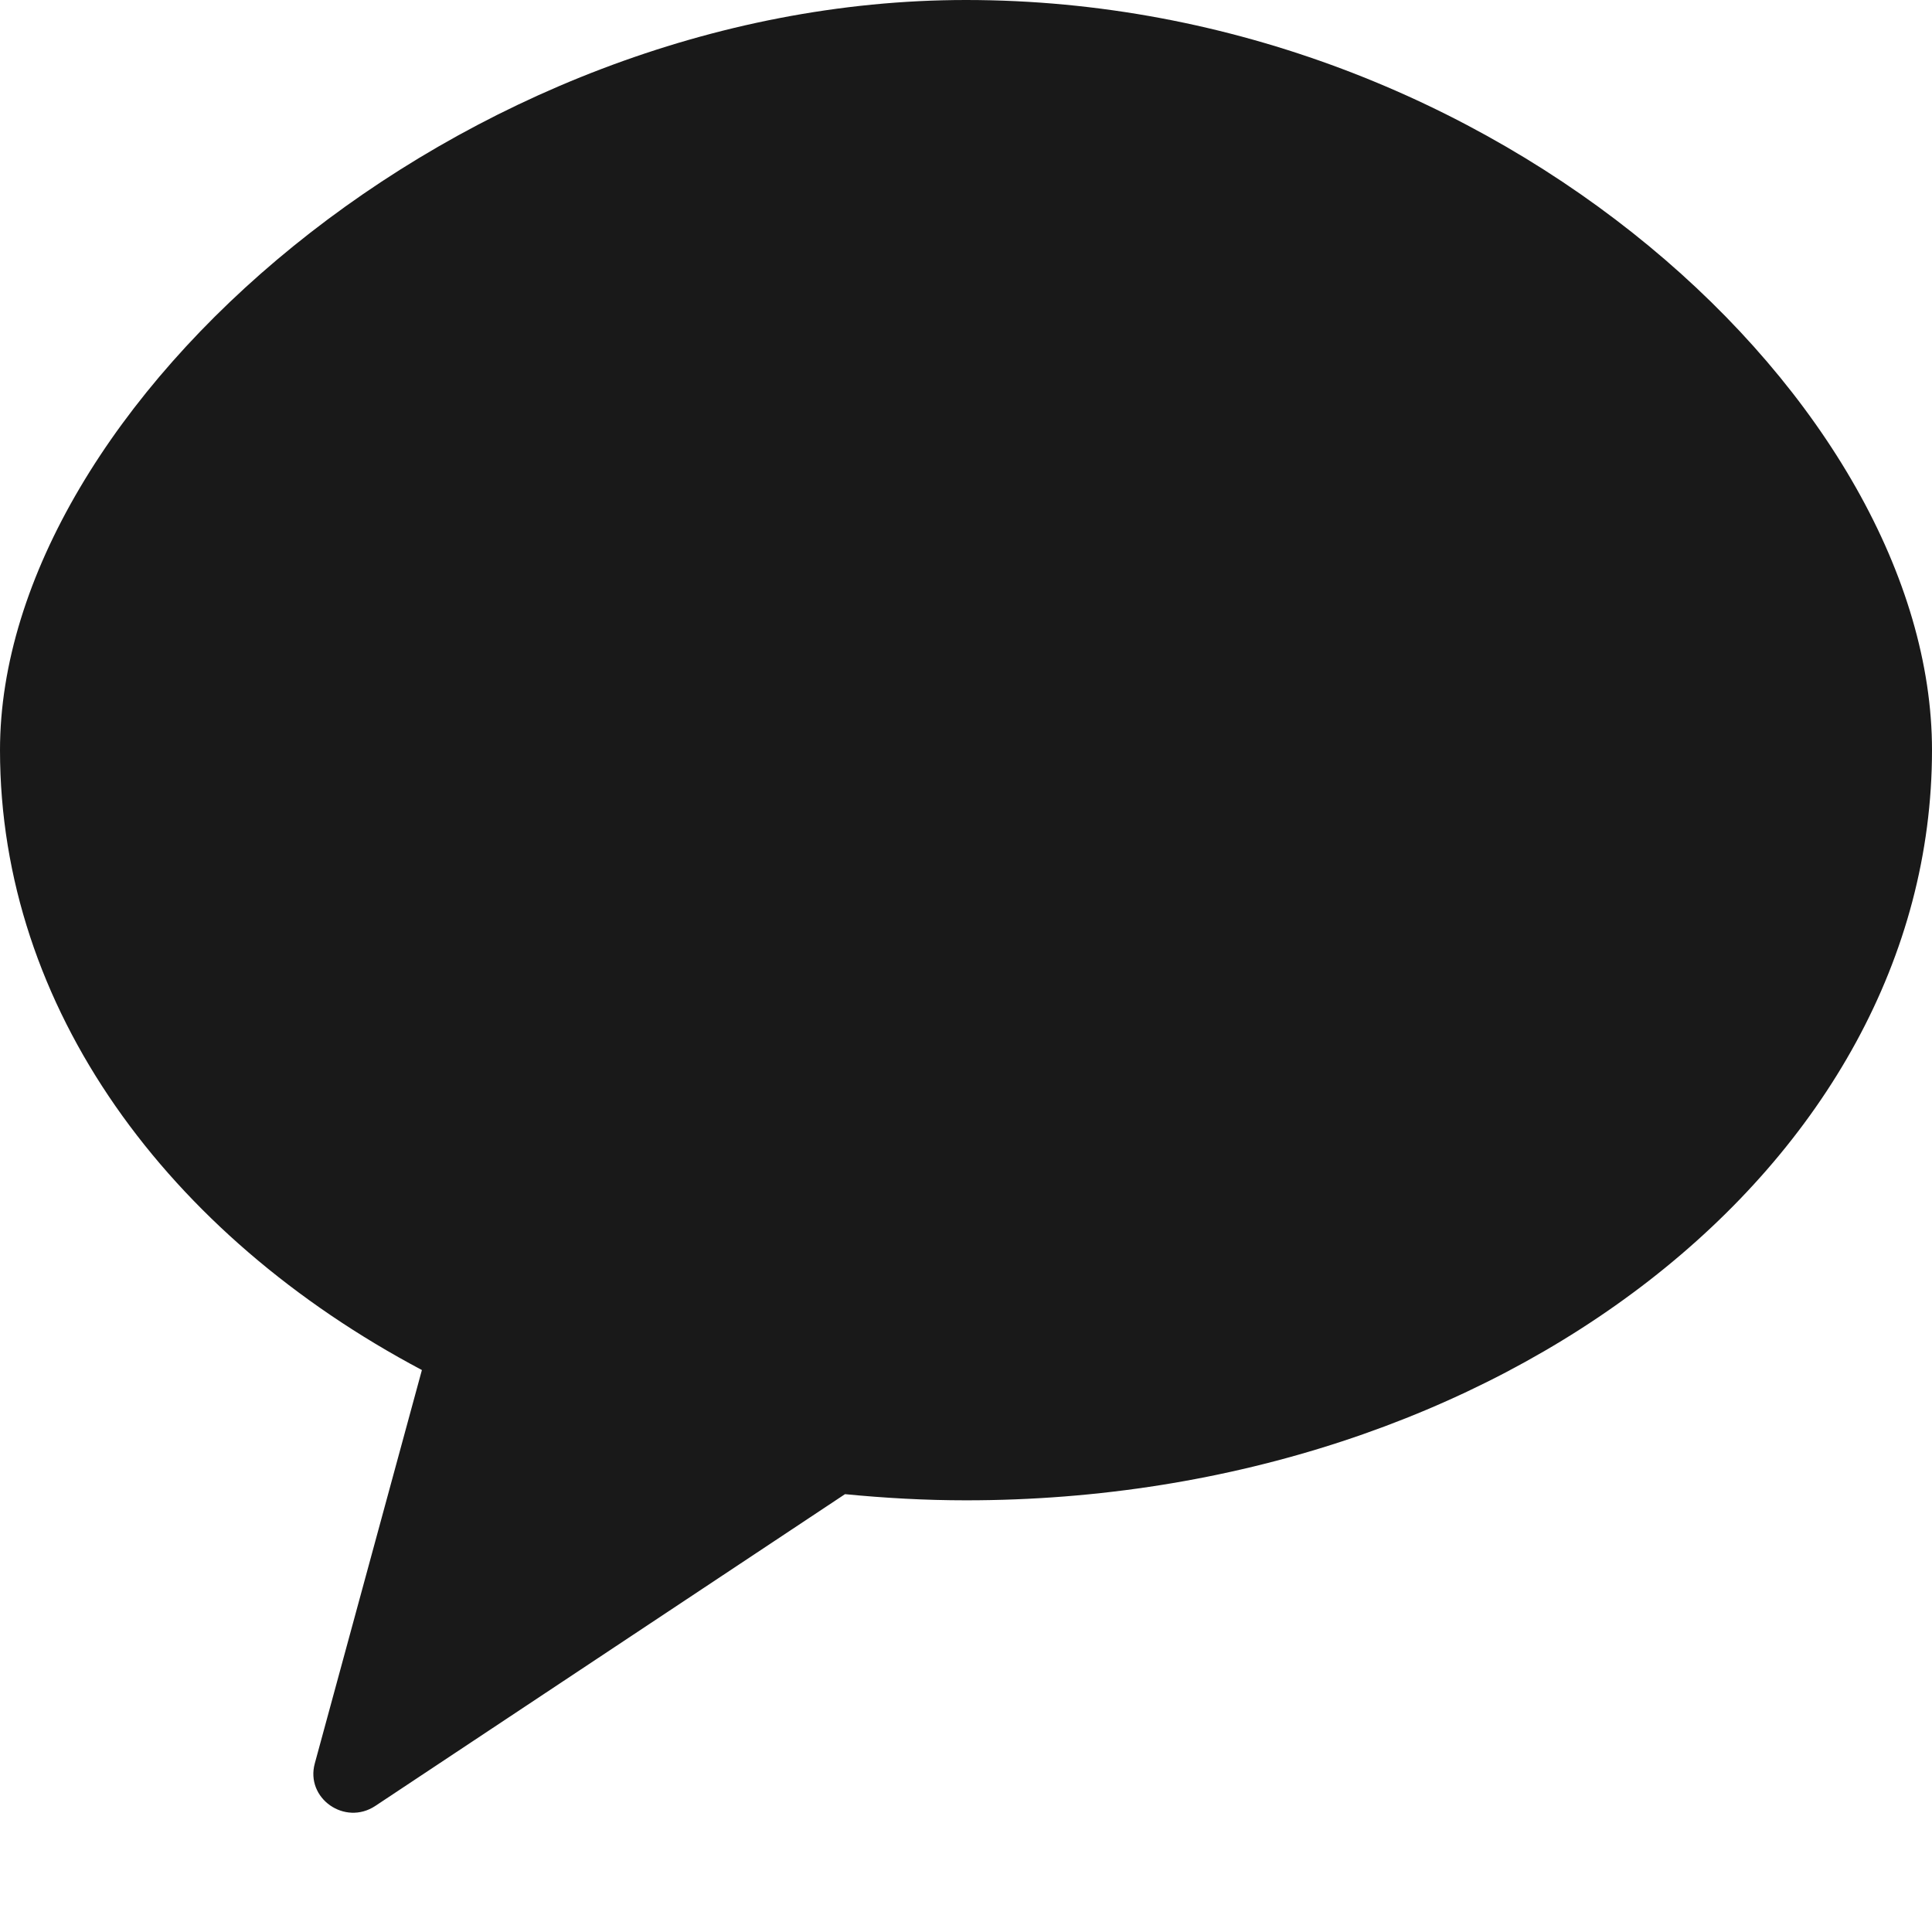<svg viewBox="0 0 16 16" fill="none" xmlns="http://www.w3.org/2000/svg">
<path opacity="0.902" fill-rule="evenodd" clip-rule="evenodd" d="M8 0C3.813 0 0 3.365 0 6.212C0 8.346 1.385 10.228 3.494 11.346L2.607 14.604C2.528 14.893 2.856 15.123 3.108 14.956L6.998 12.374C7.326 12.406 7.66 12.425 8 12.425C12.418 12.425 16 9.644 16 6.212C16 3.365 12.418 0 8 0Z" fill="currentColor"/>
</svg>
